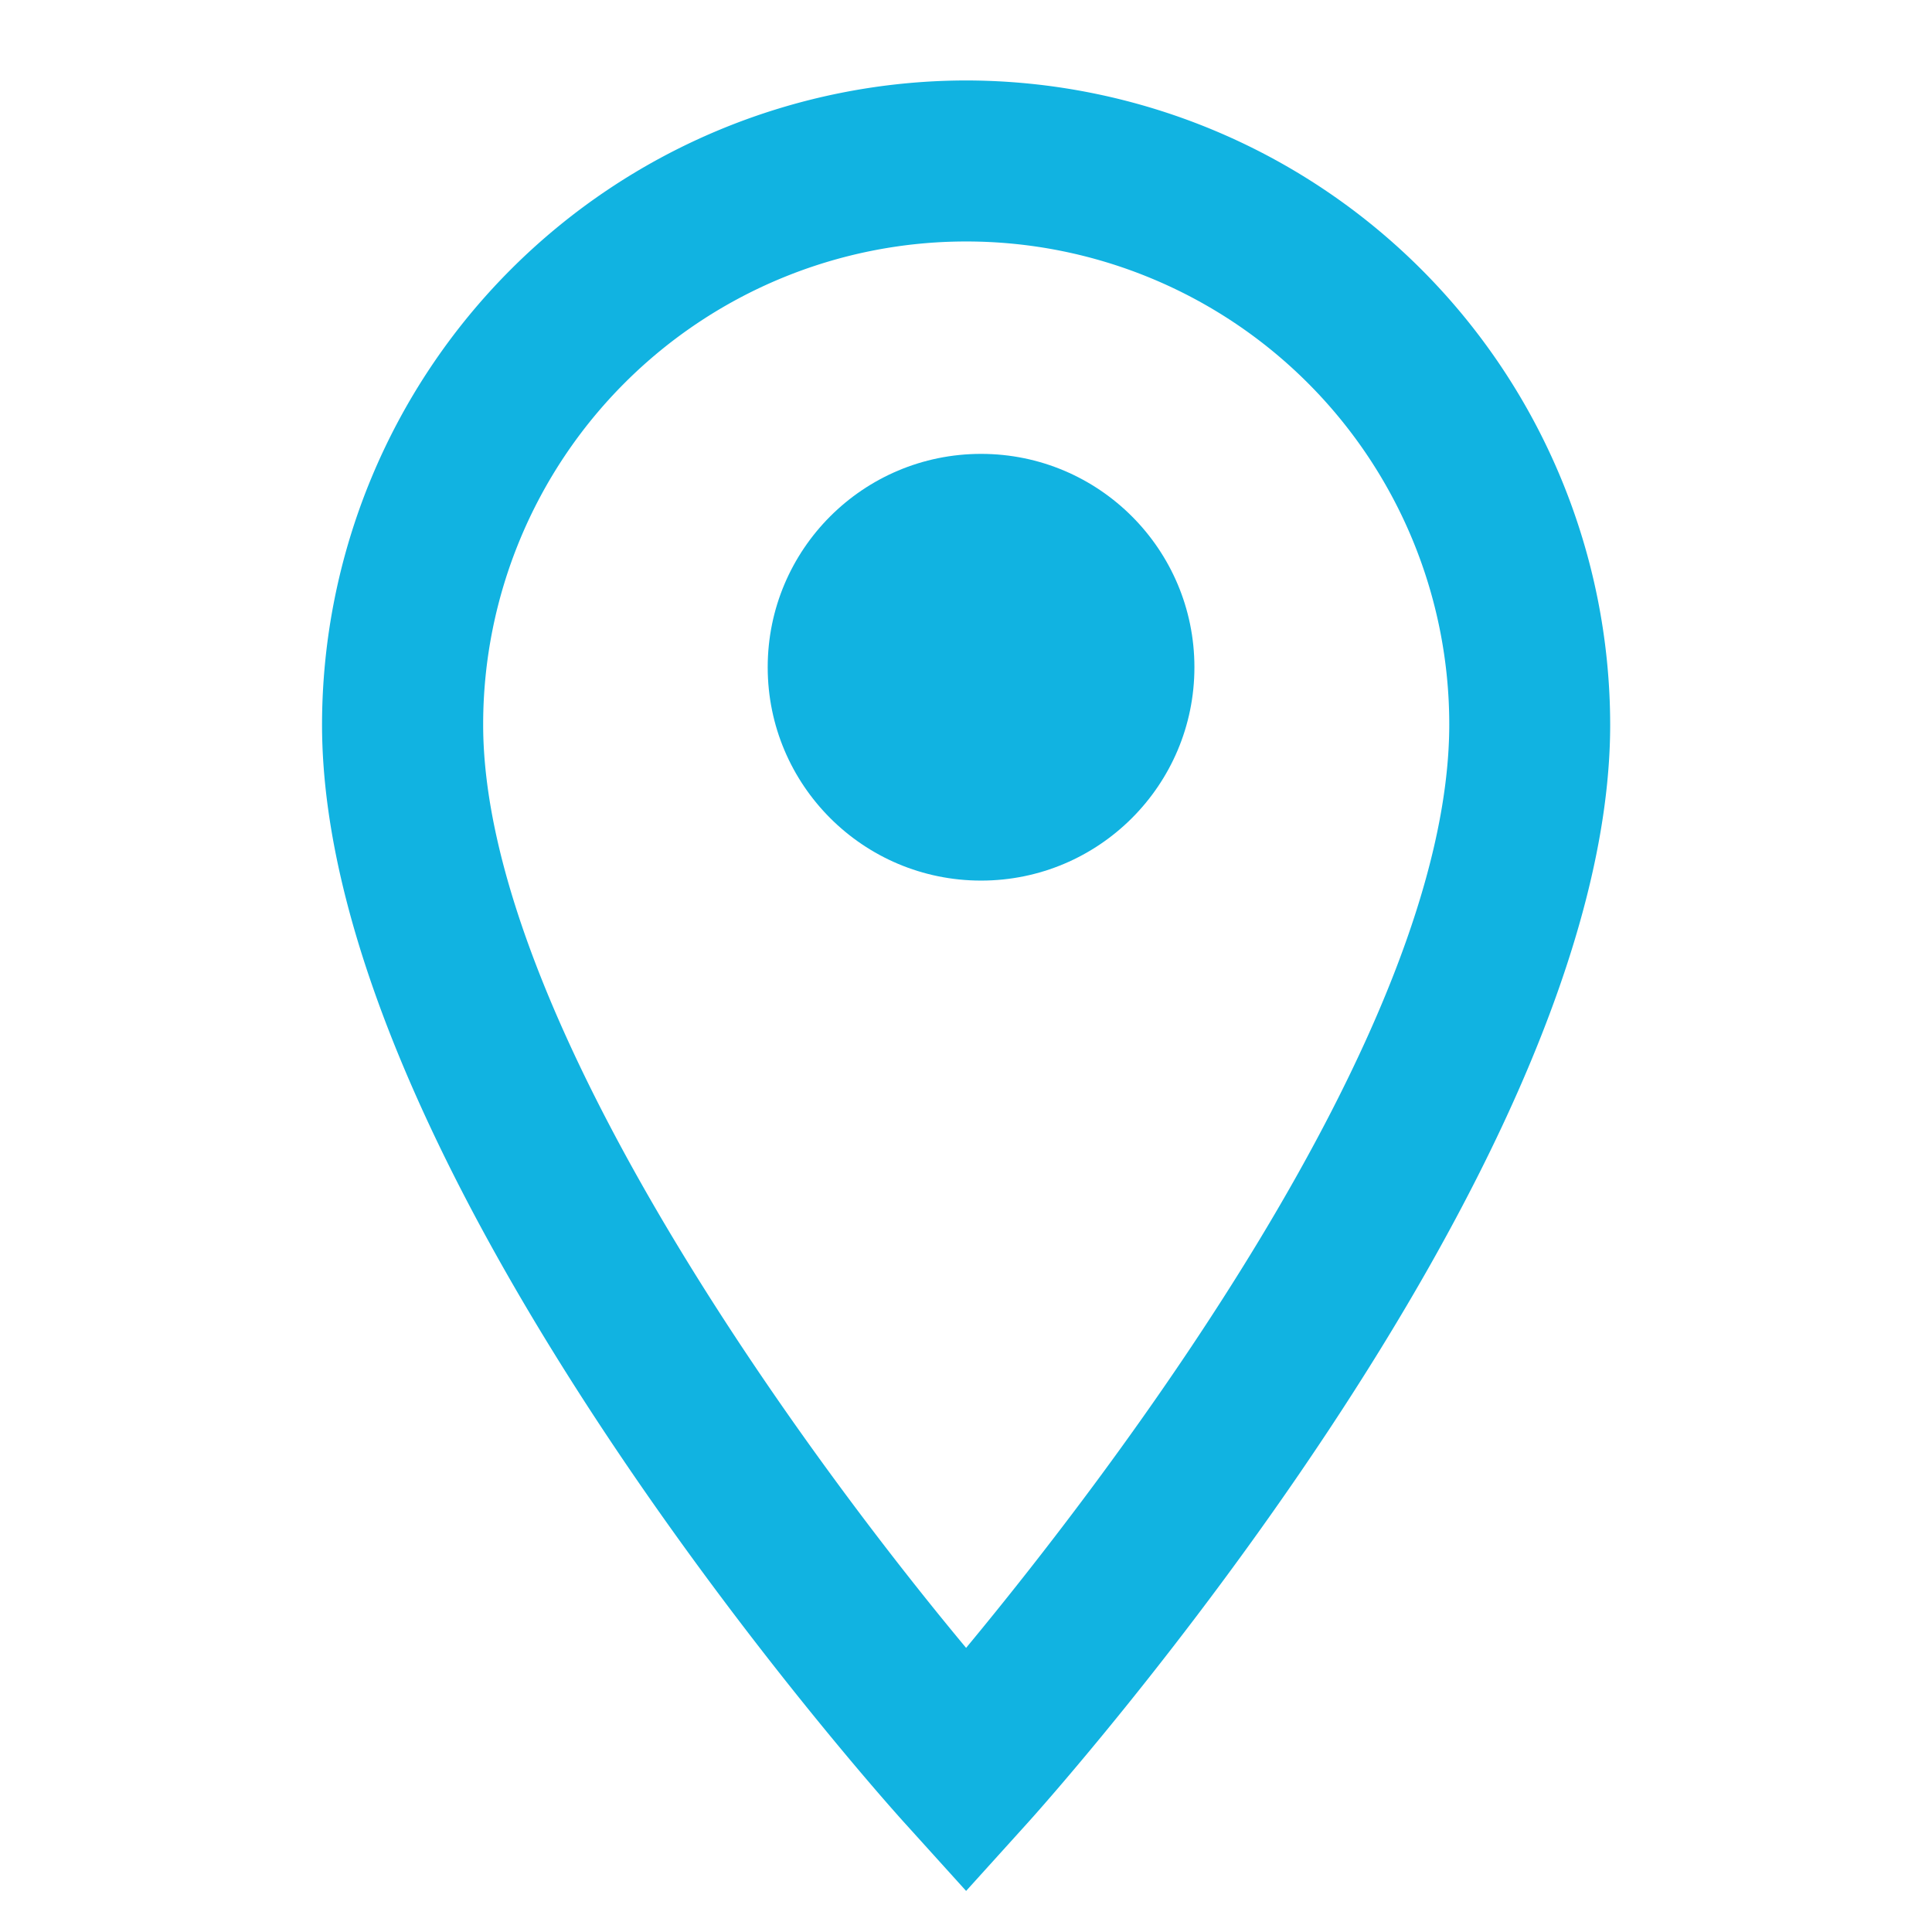 <svg id="Group_710" data-name="Group 710" xmlns="http://www.w3.org/2000/svg" width="9.173" height="9.173" viewBox="0 0 9.173 9.173">
  <ellipse id="Ellipse_123" data-name="Ellipse 123" cx="1.013" cy="1.013" rx="1.013" ry="1.013" transform="translate(3.645 2.155)" fill="#11b3e1"/>
  <g id="outline-where_to_vote-24px" transform="translate(0 0)">
    <g id="Bounding_Boxes">
      <path id="Path_2831" data-name="Path 2831" d="M0,0H9.173V9.173H0Z" fill="none"/>
    </g>
    <g id="Outline" transform="translate(1.529 0.382)">
      <g id="Group_209" data-name="Group 209">
        <path id="Path_2832" data-name="Path 2832" d="M7.058,1A3.062,3.062,0,0,0,4,4.058c0,2.129,2.66,5.1,2.775,5.225l.283.313.283-.313c.115-.126,2.775-3.1,2.775-5.225A3.062,3.062,0,0,0,7.058,1Zm0,7.442c-.833-1-2.293-3.031-2.293-4.384a2.293,2.293,0,0,1,4.587,0C9.351,5.522,7.727,7.635,7.058,8.442Z" transform="translate(-4 -1)" fill="#11b3e1"/>
      </g>
    </g>
  </g>
</svg>
